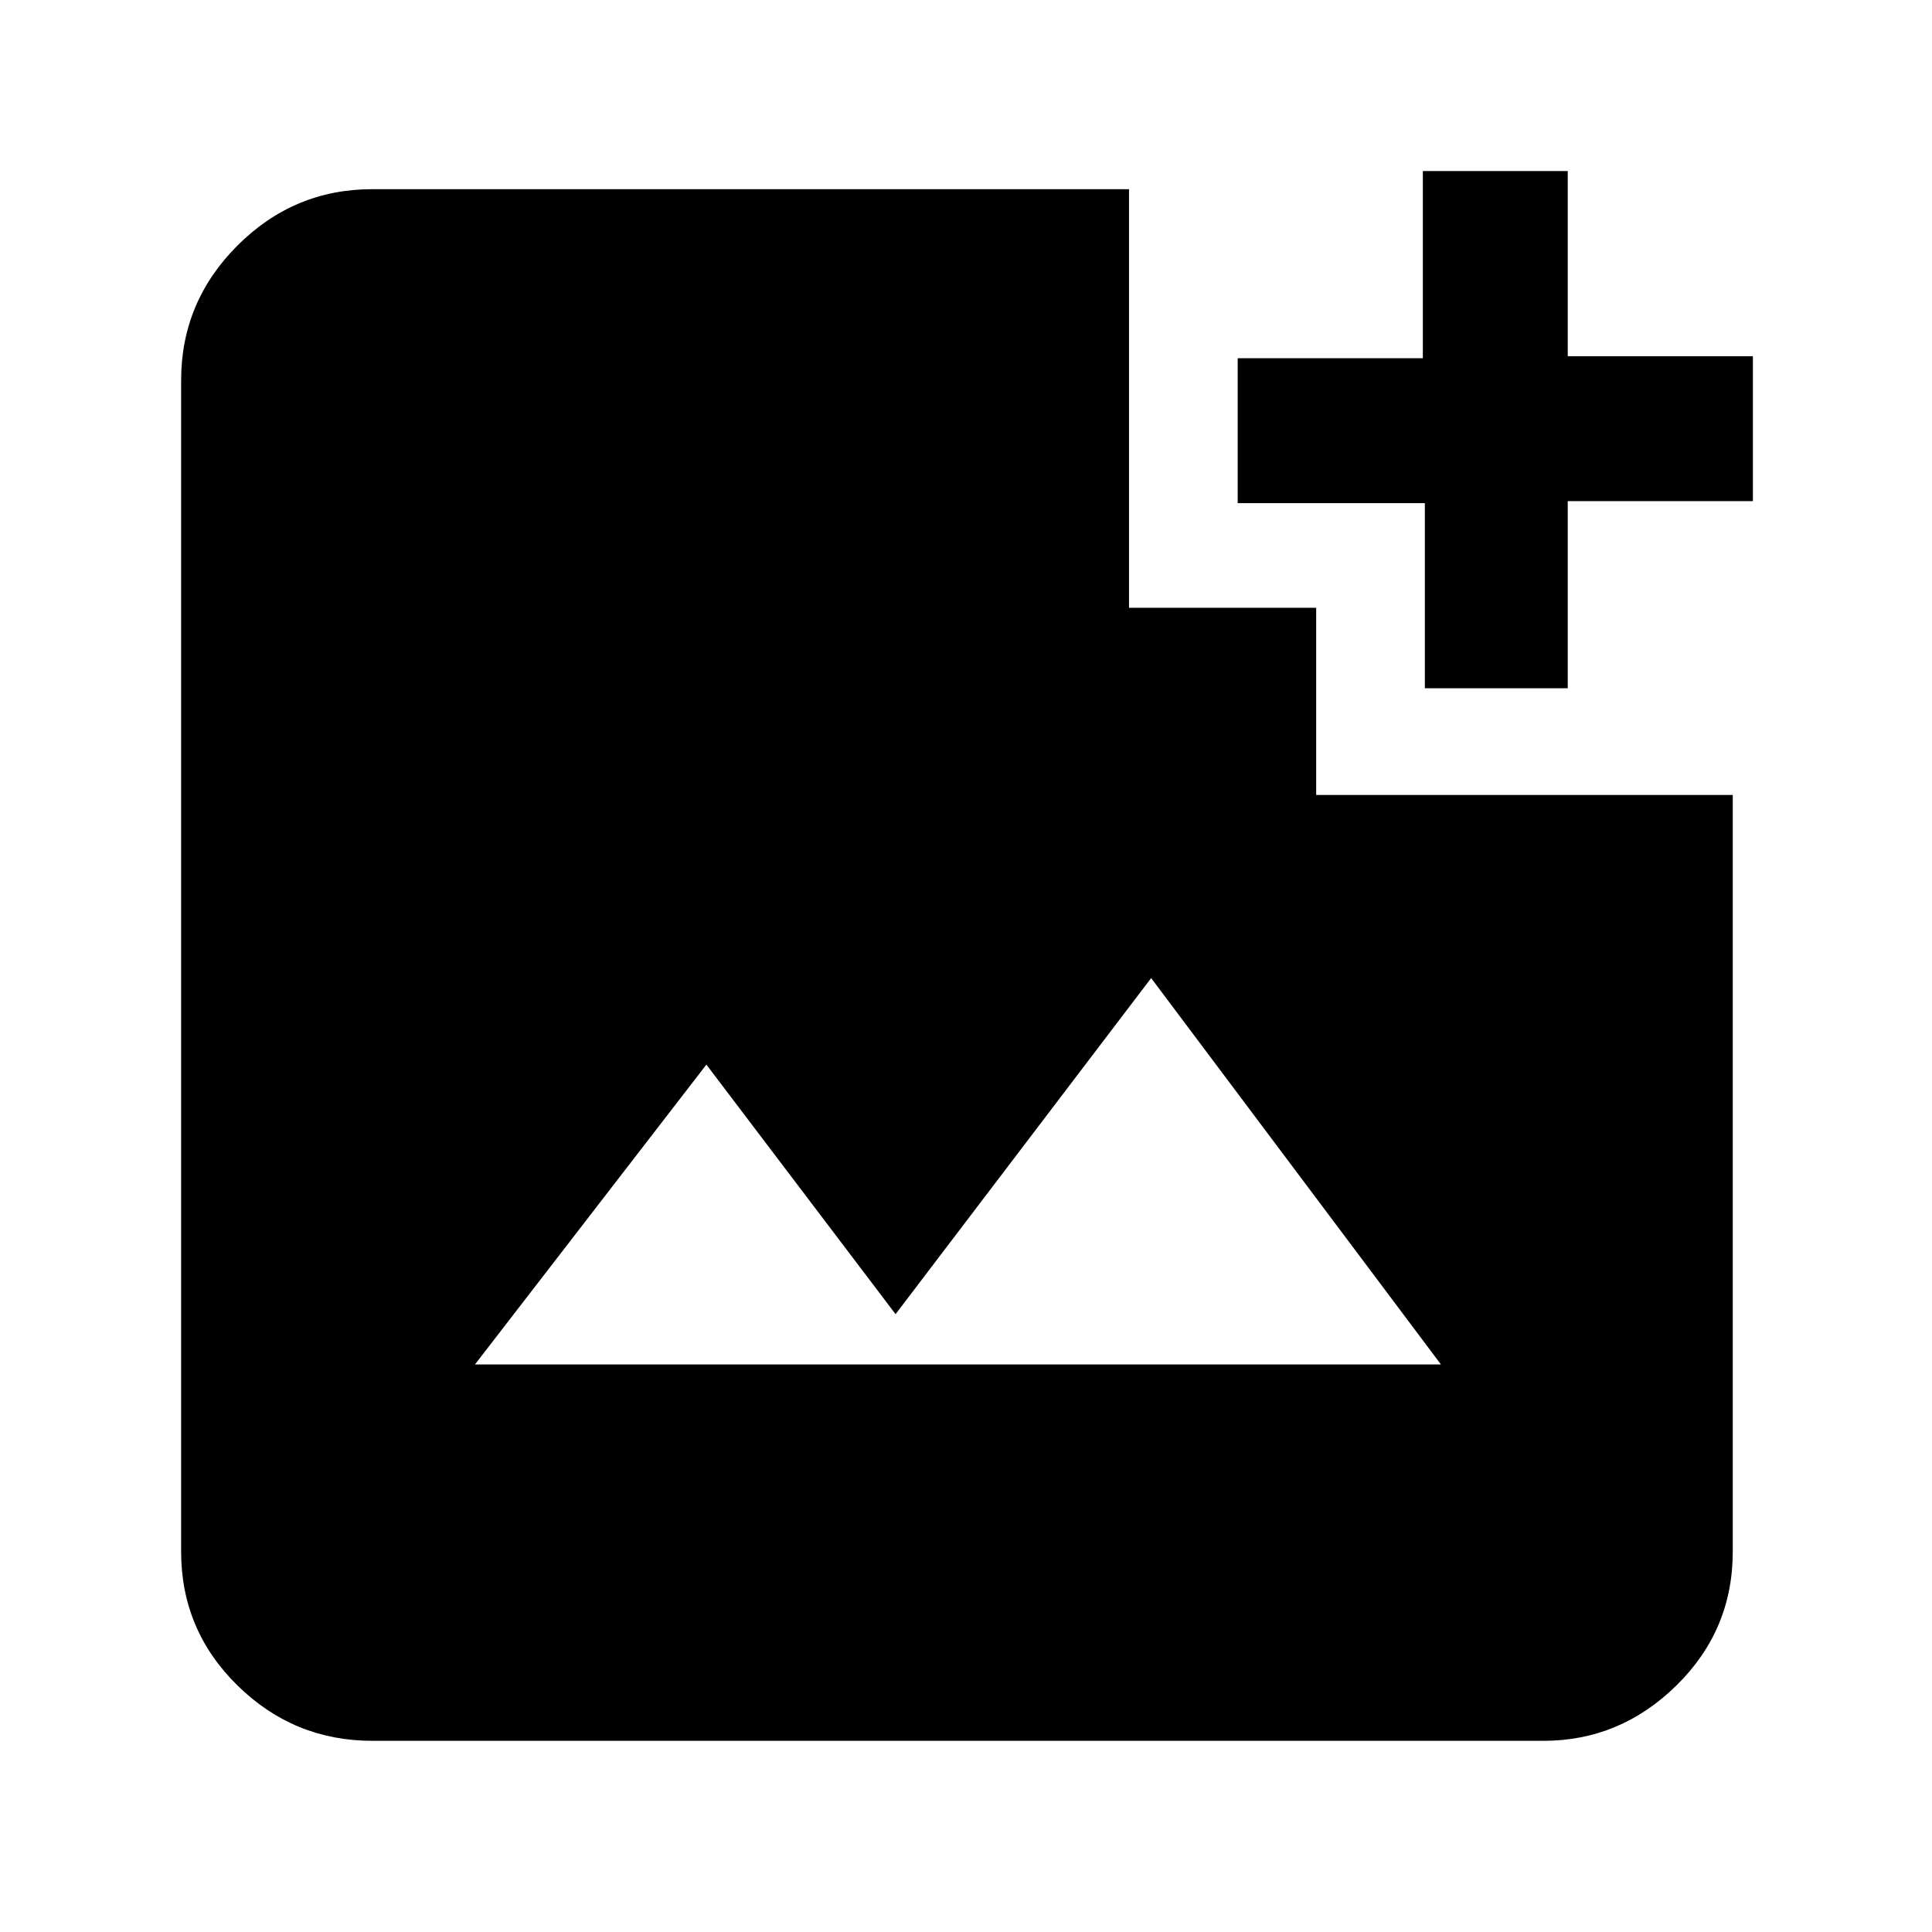 <svg xmlns="http://www.w3.org/2000/svg" height="48" width="48"><path d="M9.25 43.25Q7.3 43.25 5.9 41.875Q4.5 40.5 4.5 38.55V9.45Q4.5 7.5 5.9 6.1Q7.3 4.7 9.25 4.7H28.05V15.1H32.7V19.75H43.05V38.55Q43.05 40.5 41.65 41.875Q40.25 43.25 38.35 43.25ZM11.8 33.9H35.8L28.6 24.3L22.25 32.65L17.55 26.45ZM35.4 17.1V12.5H30.75V8.9H35.35V4.25H38.95V8.85H43.55V12.45H38.95V17.1Z"/></svg>
